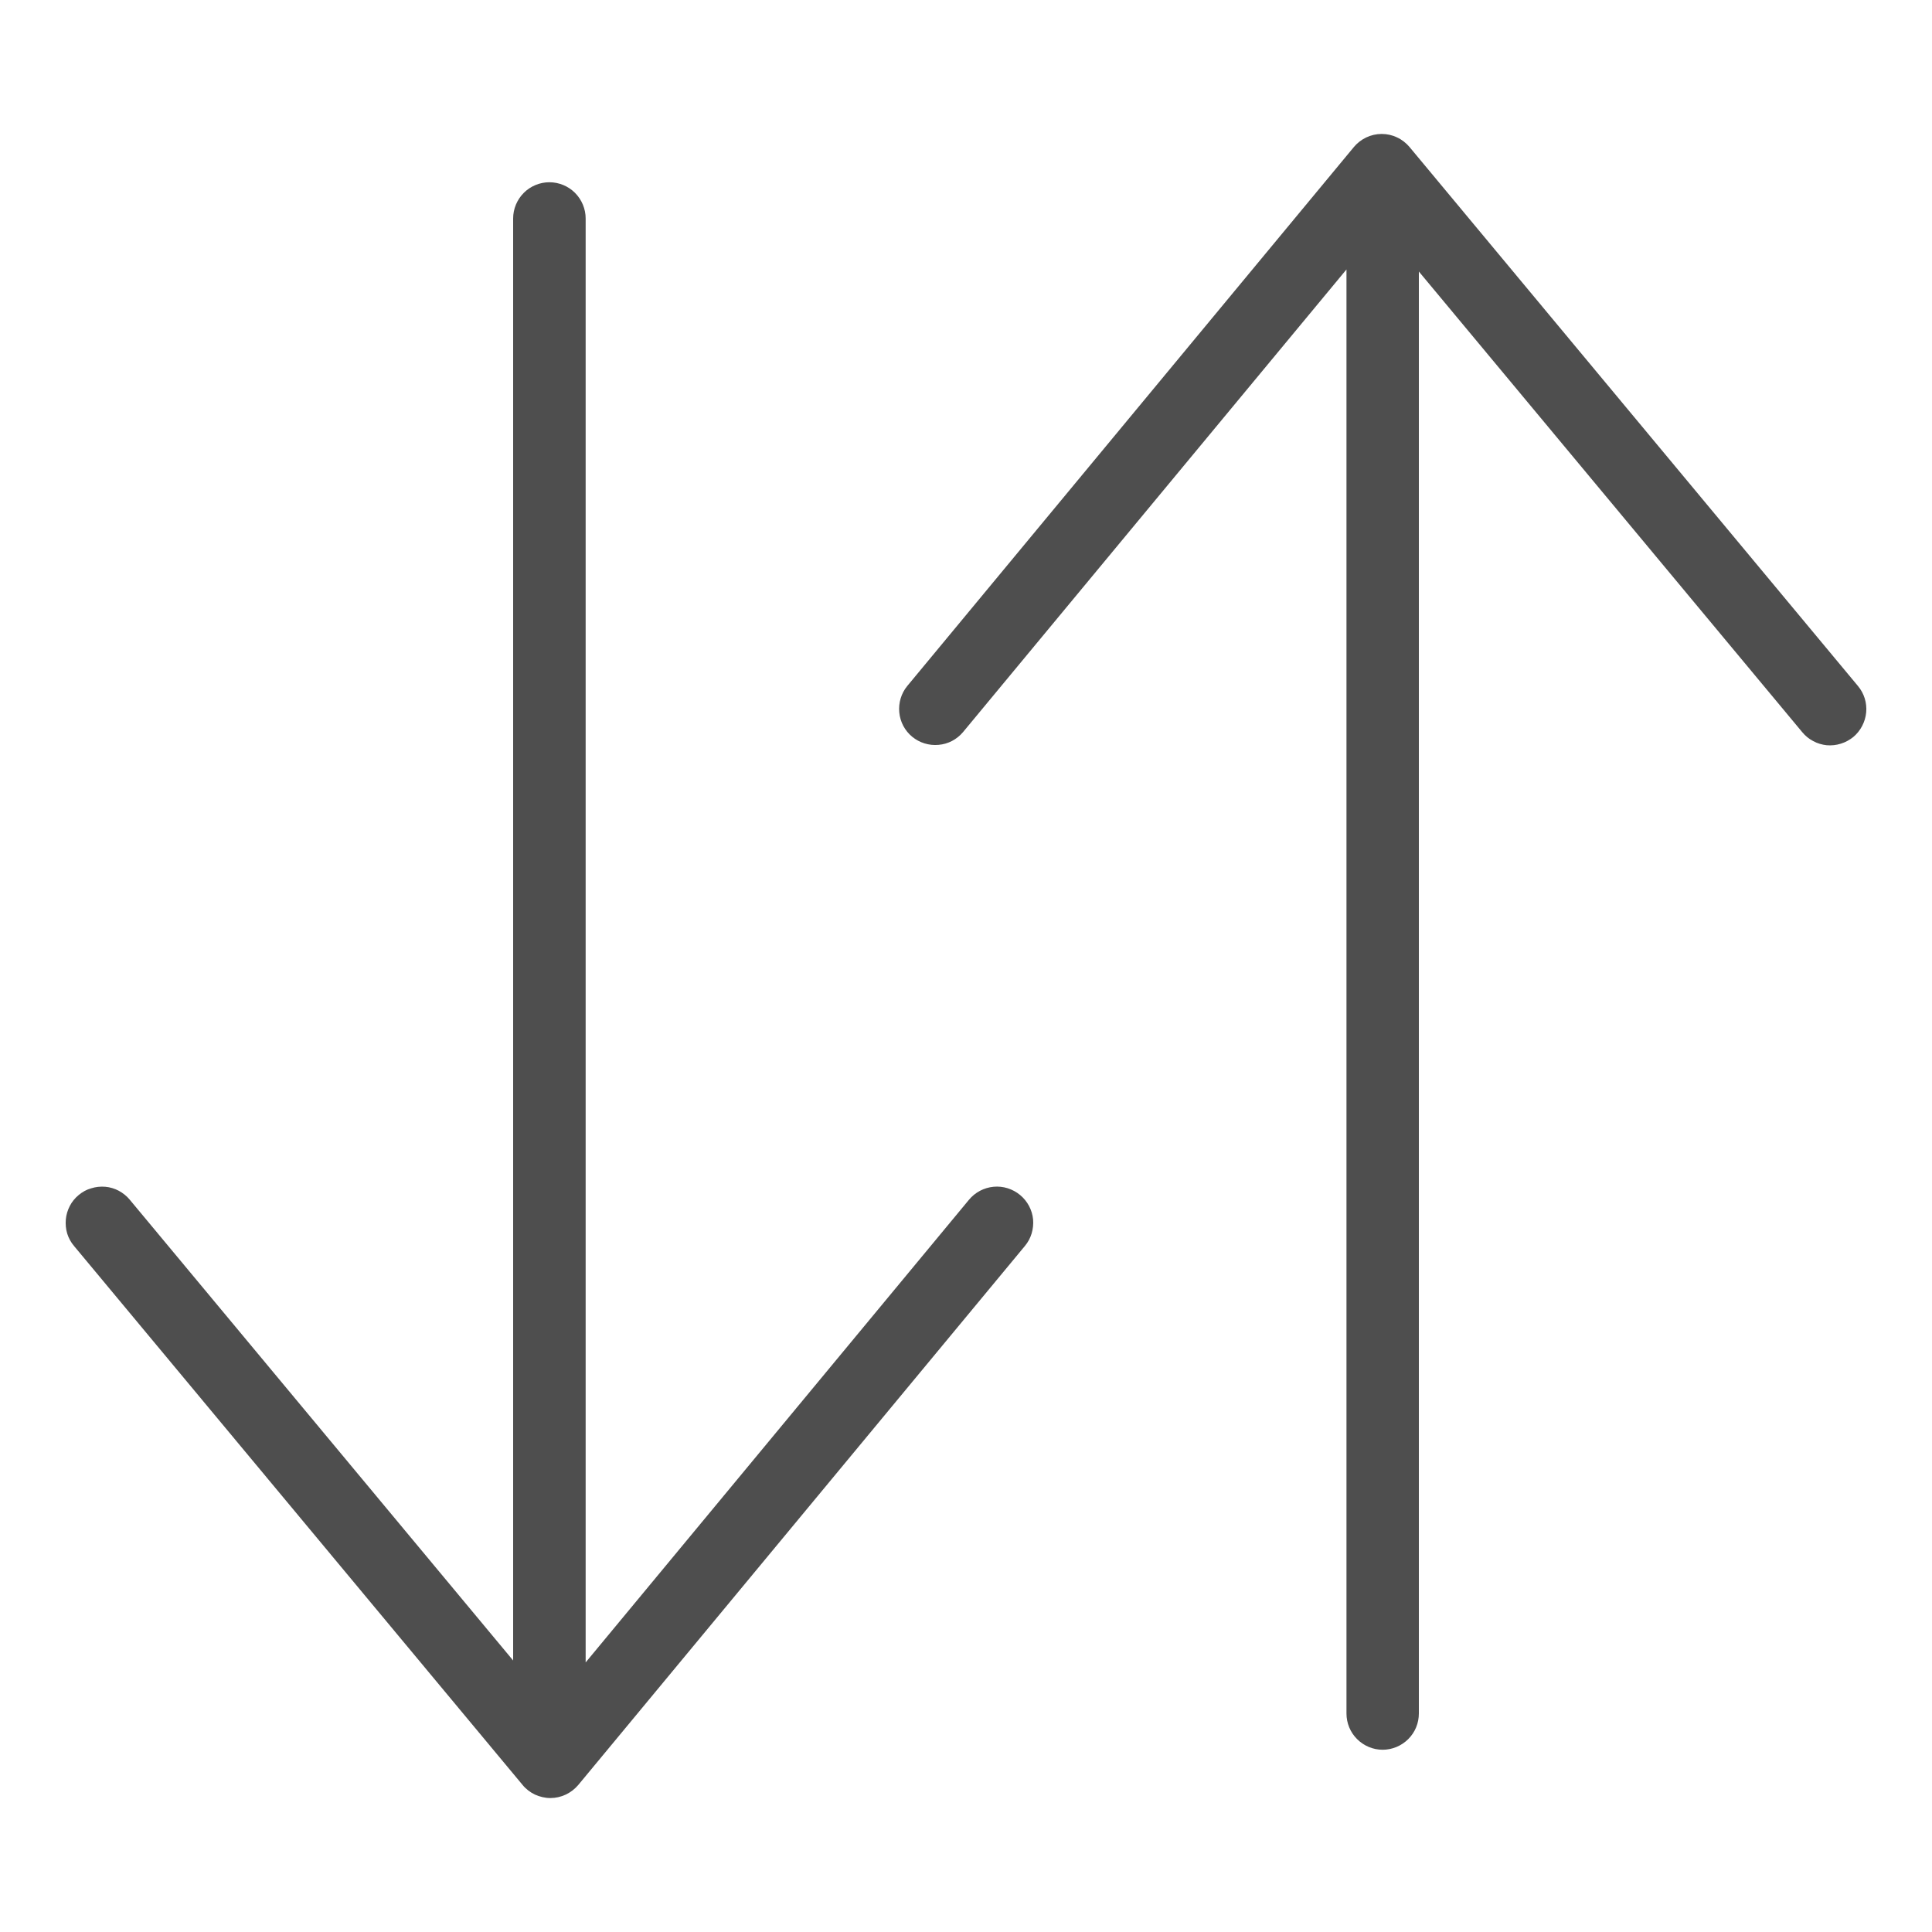 <svg width="15" height="15" viewBox="0 0 15 15" fill="none" xmlns="http://www.w3.org/2000/svg">
<path d="M7.523 9.315L4.547 12.907V1.696C4.547 1.622 4.517 1.55 4.464 1.497C4.412 1.445 4.34 1.415 4.265 1.415C4.191 1.415 4.119 1.445 4.067 1.497C4.014 1.55 3.984 1.622 3.984 1.696V12.892L1.007 9.314C0.984 9.286 0.955 9.263 0.922 9.245C0.89 9.228 0.854 9.217 0.817 9.214C0.78 9.211 0.743 9.215 0.708 9.226C0.672 9.236 0.64 9.254 0.611 9.278C0.583 9.301 0.559 9.33 0.542 9.363C0.525 9.396 0.514 9.432 0.511 9.468C0.508 9.505 0.511 9.542 0.522 9.578C0.533 9.613 0.551 9.646 0.575 9.674L4.057 13.858C4.083 13.89 4.116 13.915 4.153 13.933C4.191 13.95 4.232 13.96 4.273 13.96H4.273C4.357 13.96 4.436 13.922 4.49 13.858L7.957 9.674C8.005 9.617 8.027 9.543 8.021 9.468C8.014 9.394 7.977 9.325 7.92 9.278C7.862 9.23 7.788 9.207 7.714 9.214C7.64 9.221 7.571 9.257 7.523 9.315Z" fill="#4E4E4E"/>
<path d="M14.425 5.326L10.944 1.142C10.917 1.11 10.884 1.084 10.847 1.067C10.81 1.049 10.769 1.04 10.728 1.04H10.727C10.644 1.04 10.564 1.078 10.511 1.142L7.044 5.326C6.997 5.383 6.975 5.457 6.982 5.531C6.989 5.605 7.025 5.673 7.082 5.72C7.139 5.767 7.213 5.79 7.287 5.783C7.361 5.777 7.429 5.741 7.477 5.684L10.454 2.092V13.303C10.454 13.378 10.483 13.449 10.536 13.502C10.589 13.555 10.66 13.585 10.735 13.585C10.809 13.585 10.881 13.555 10.934 13.502C10.987 13.449 11.016 13.378 11.016 13.303V2.108L13.993 5.685C14.016 5.713 14.045 5.737 14.078 5.754C14.111 5.772 14.146 5.782 14.183 5.786C14.22 5.789 14.257 5.785 14.292 5.774C14.328 5.763 14.36 5.745 14.389 5.722C14.446 5.674 14.482 5.605 14.489 5.531C14.496 5.457 14.473 5.383 14.425 5.326Z" fill="#4E4E4E"/>
</svg>
